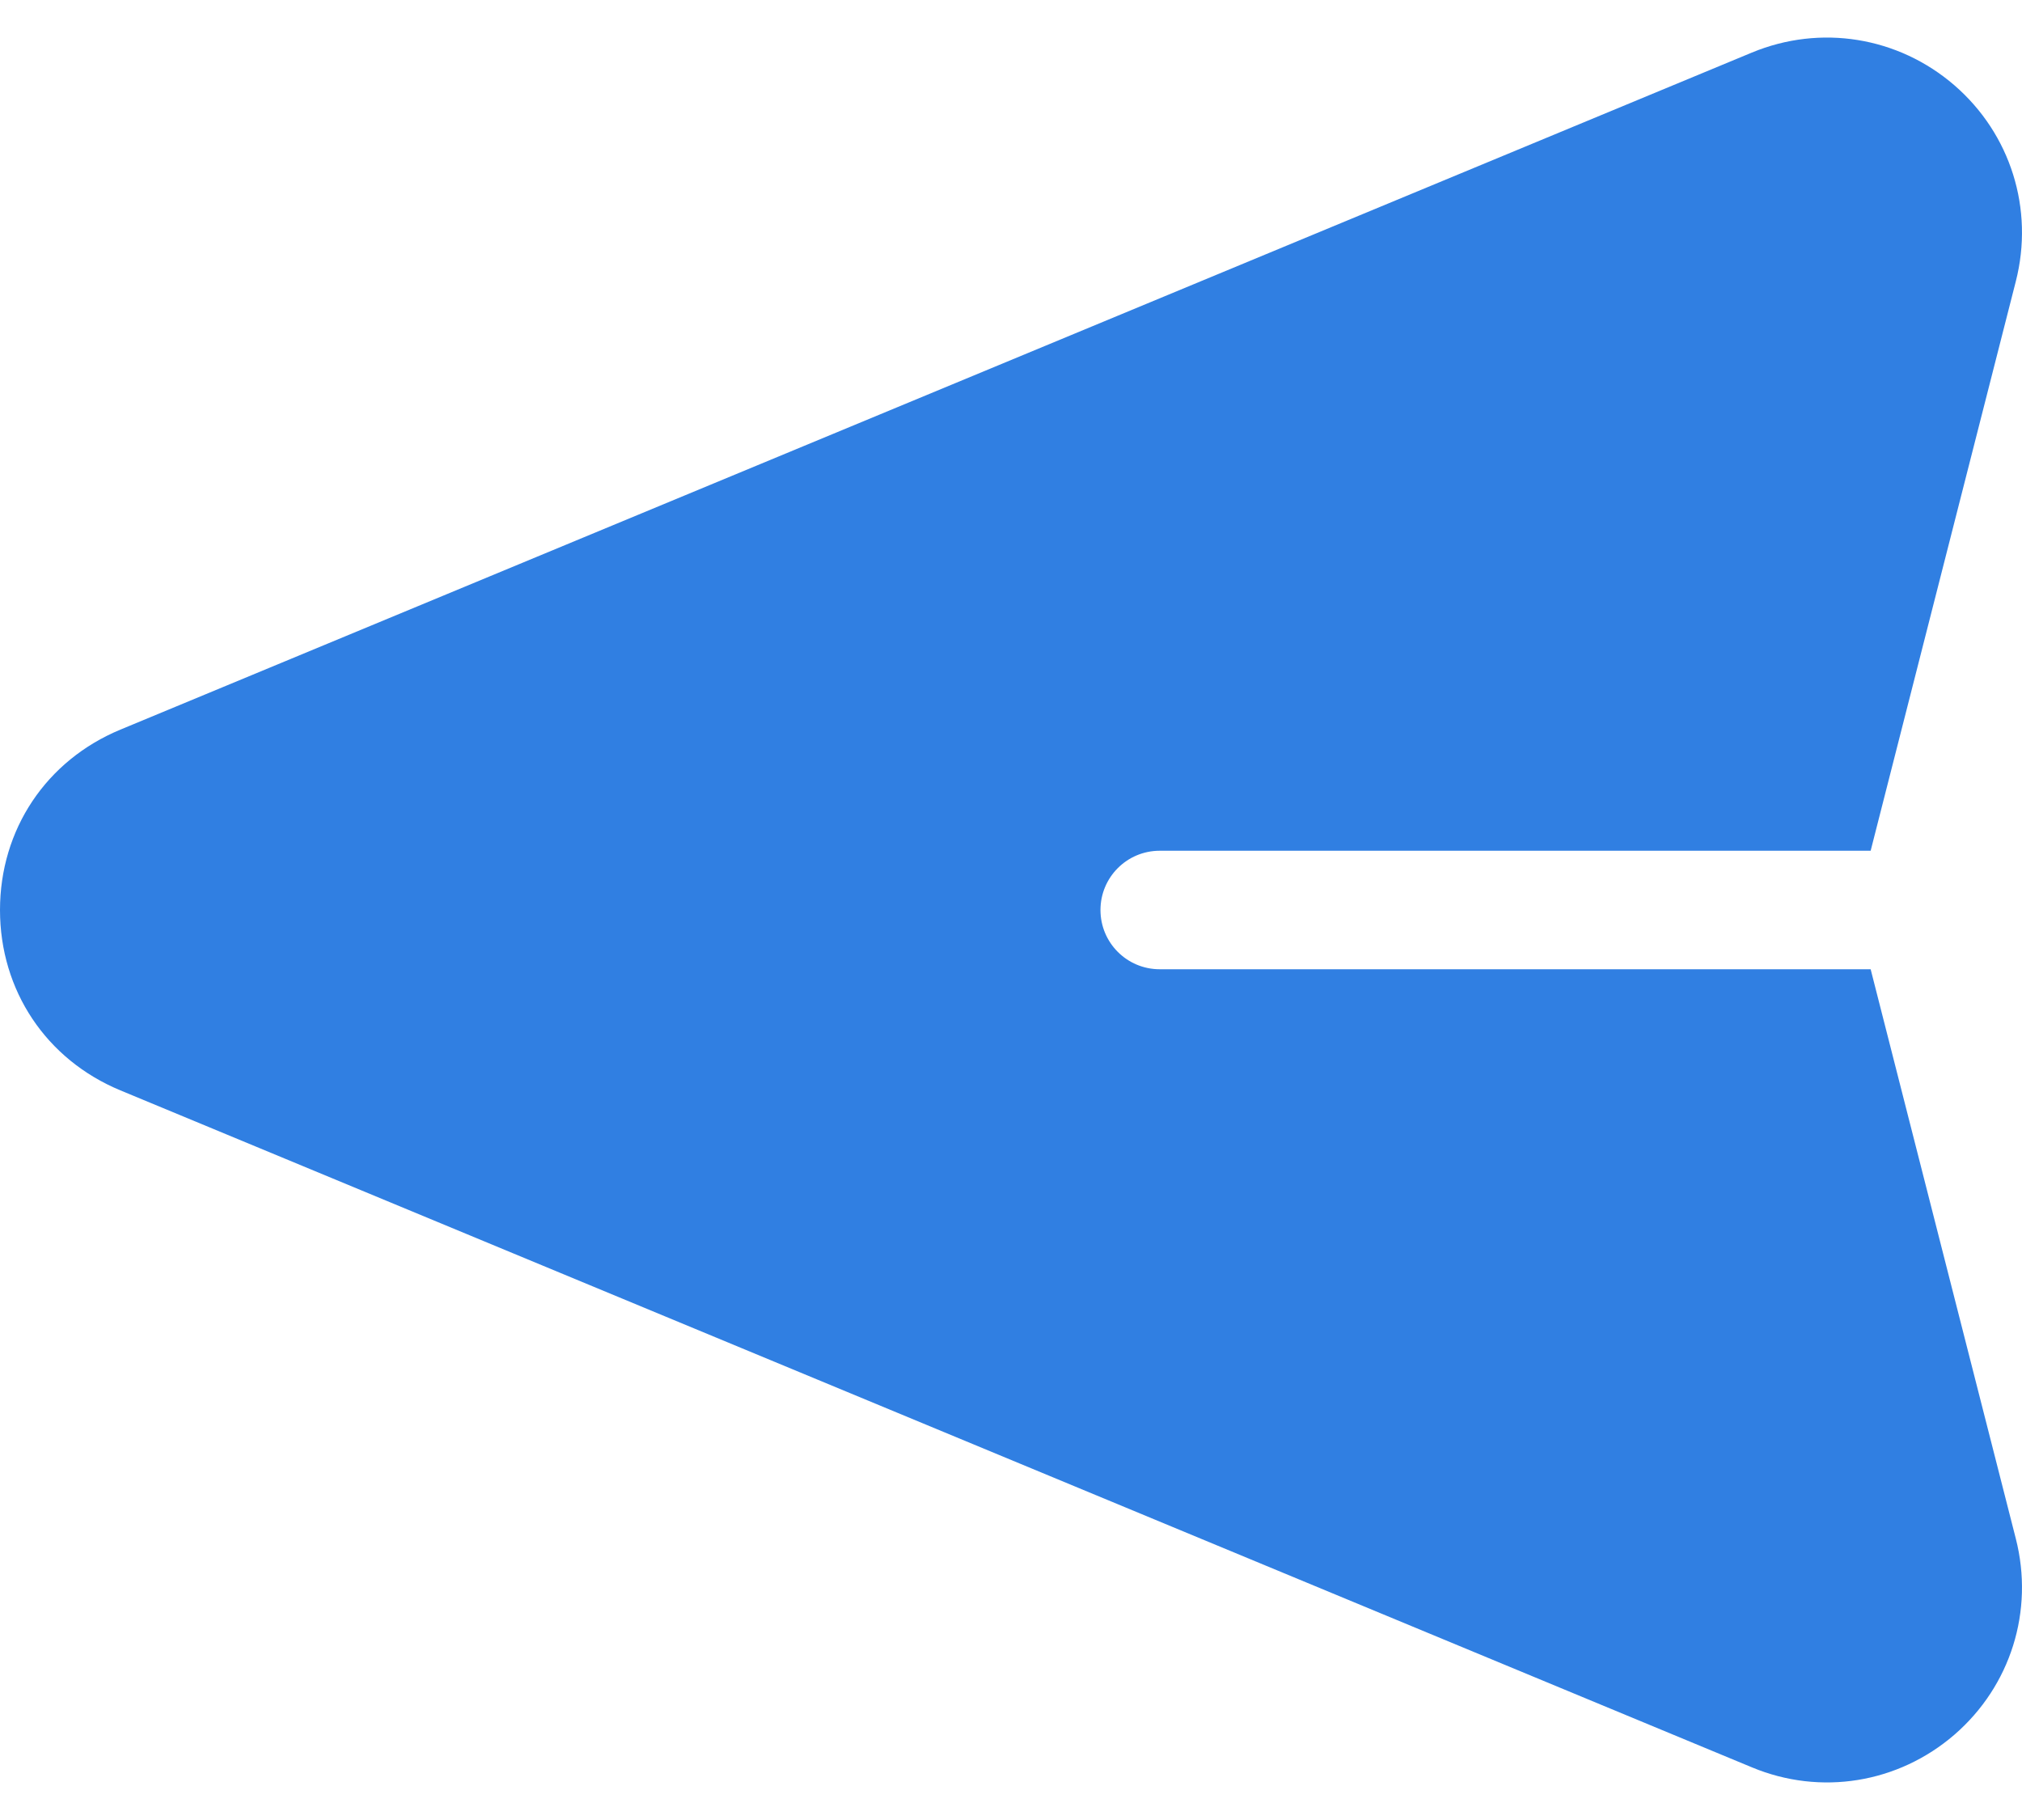 <svg width="20" height="18" viewBox="0 0 20 18" fill="none" xmlns="http://www.w3.org/2000/svg">
<path d="M1.191 10.784L17.328 17.479C18.007 17.762 18.775 17.637 19.332 17.156C19.888 16.674 20.121 15.932 19.939 15.218L18.503 9.586L11.471 9.586C11.147 9.586 10.885 9.324 10.885 9C10.885 8.676 11.147 8.414 11.471 8.414L18.503 8.414L19.939 2.782C20.121 2.068 19.888 1.326 19.332 0.844C18.774 0.362 18.006 0.239 17.328 0.52L1.191 7.216C0.456 7.521 5.72205e-06 8.205 5.72205e-06 9C5.72205e-06 9.795 0.456 10.479 1.191 10.784Z" fill="#307FE2"/>
</svg>
